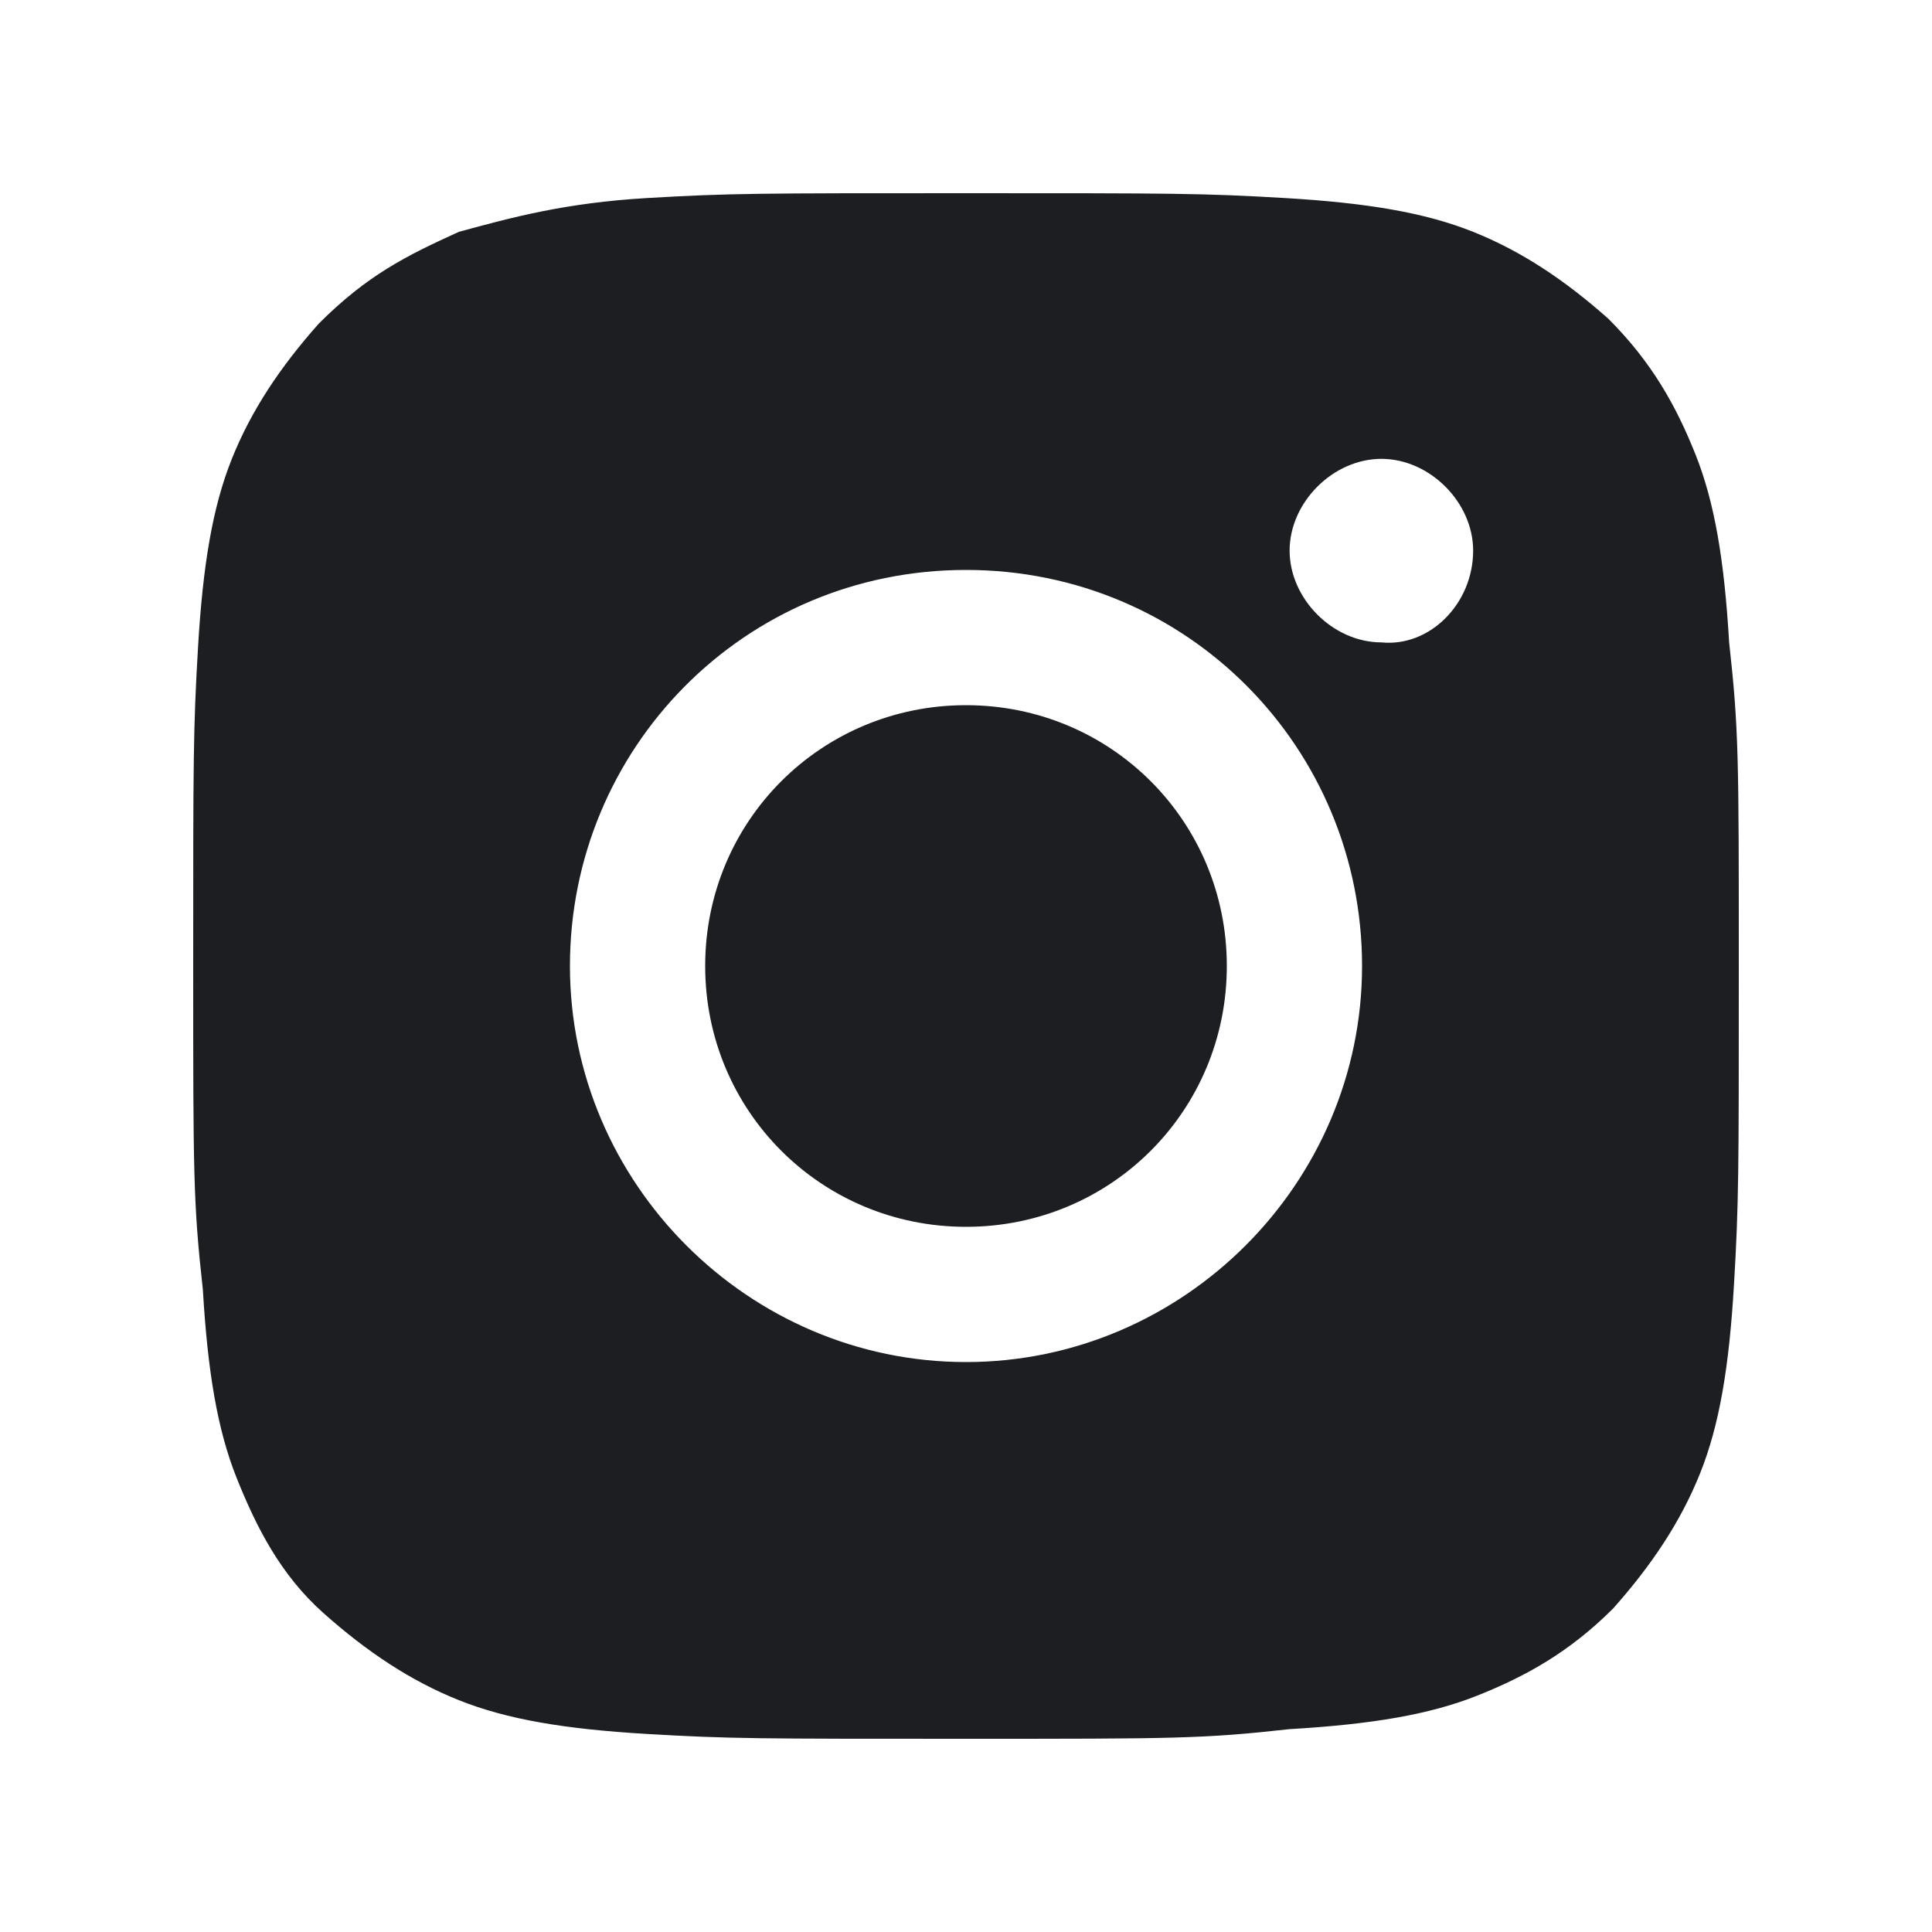 <svg version="1.1" id="Layer_1" xmlns="http://www.w3.org/2000/svg" xmlns:xlink="http://www.w3.org/1999/xlink" x="0px" y="0px"
	 viewBox="0 0 40 40" style="enable-background:new 0 0 40 40;" xml:space="preserve">
	<path fill="#1C1E21" d="M13.4,4.1C15.1,4,15.7,4,20,4s4.9,0,6.6,0.1s2.9,0.3,3.9,0.7c1,0.4,1.9,1,2.8,1.8
		c0.9,0.9,1.4,1.8,1.8,2.8c0.4,1,0.6,2.2,0.7,3.9C36,15.1,36,15.7,36,20s0,4.9-0.1,6.6s-0.3,2.9-0.7,3.9c-0.4,1-1,1.9-1.8,2.8
		c-0.9,0.9-1.8,1.4-2.8,1.8c-1,0.4-2.2,0.6-3.9,0.7C24.9,36,24.3,36,20,36s-4.9,0-6.6-0.1s-2.9-0.3-3.9-0.7c-1-0.4-1.9-1-2.8-1.8
		s-1.4-1.8-1.8-2.8c-0.4-1-0.6-2.2-0.7-3.9C4,24.9,4,24.3,4,20s0-4.9,0.1-6.6s0.3-2.9,0.7-3.9c0.4-1,1-1.9,1.8-2.8
		c1-1,1.8-1.4,2.9-1.9C10.6,4.5,11.7,4.2,13.4,4.1z M20,11.8c-4.6,0-8.2,3.7-8.2,8.2s3.7,8.2,8.2,8.2s8.2-3.7,8.2-8.2
		S24.6,11.8,20,11.8z M20,25.4c-3,0-5.4-2.4-5.4-5.4s2.4-5.4,5.4-5.4s5.4,2.4,5.4,5.4S23,25.4,20,25.4z M30.5,11.4
		c0-1-0.9-1.9-1.9-1.9s-1.9,0.9-1.9,1.9s0.9,1.9,1.9,1.9C29.6,13.4,30.5,12.5,30.5,11.4z"/>
</svg>
